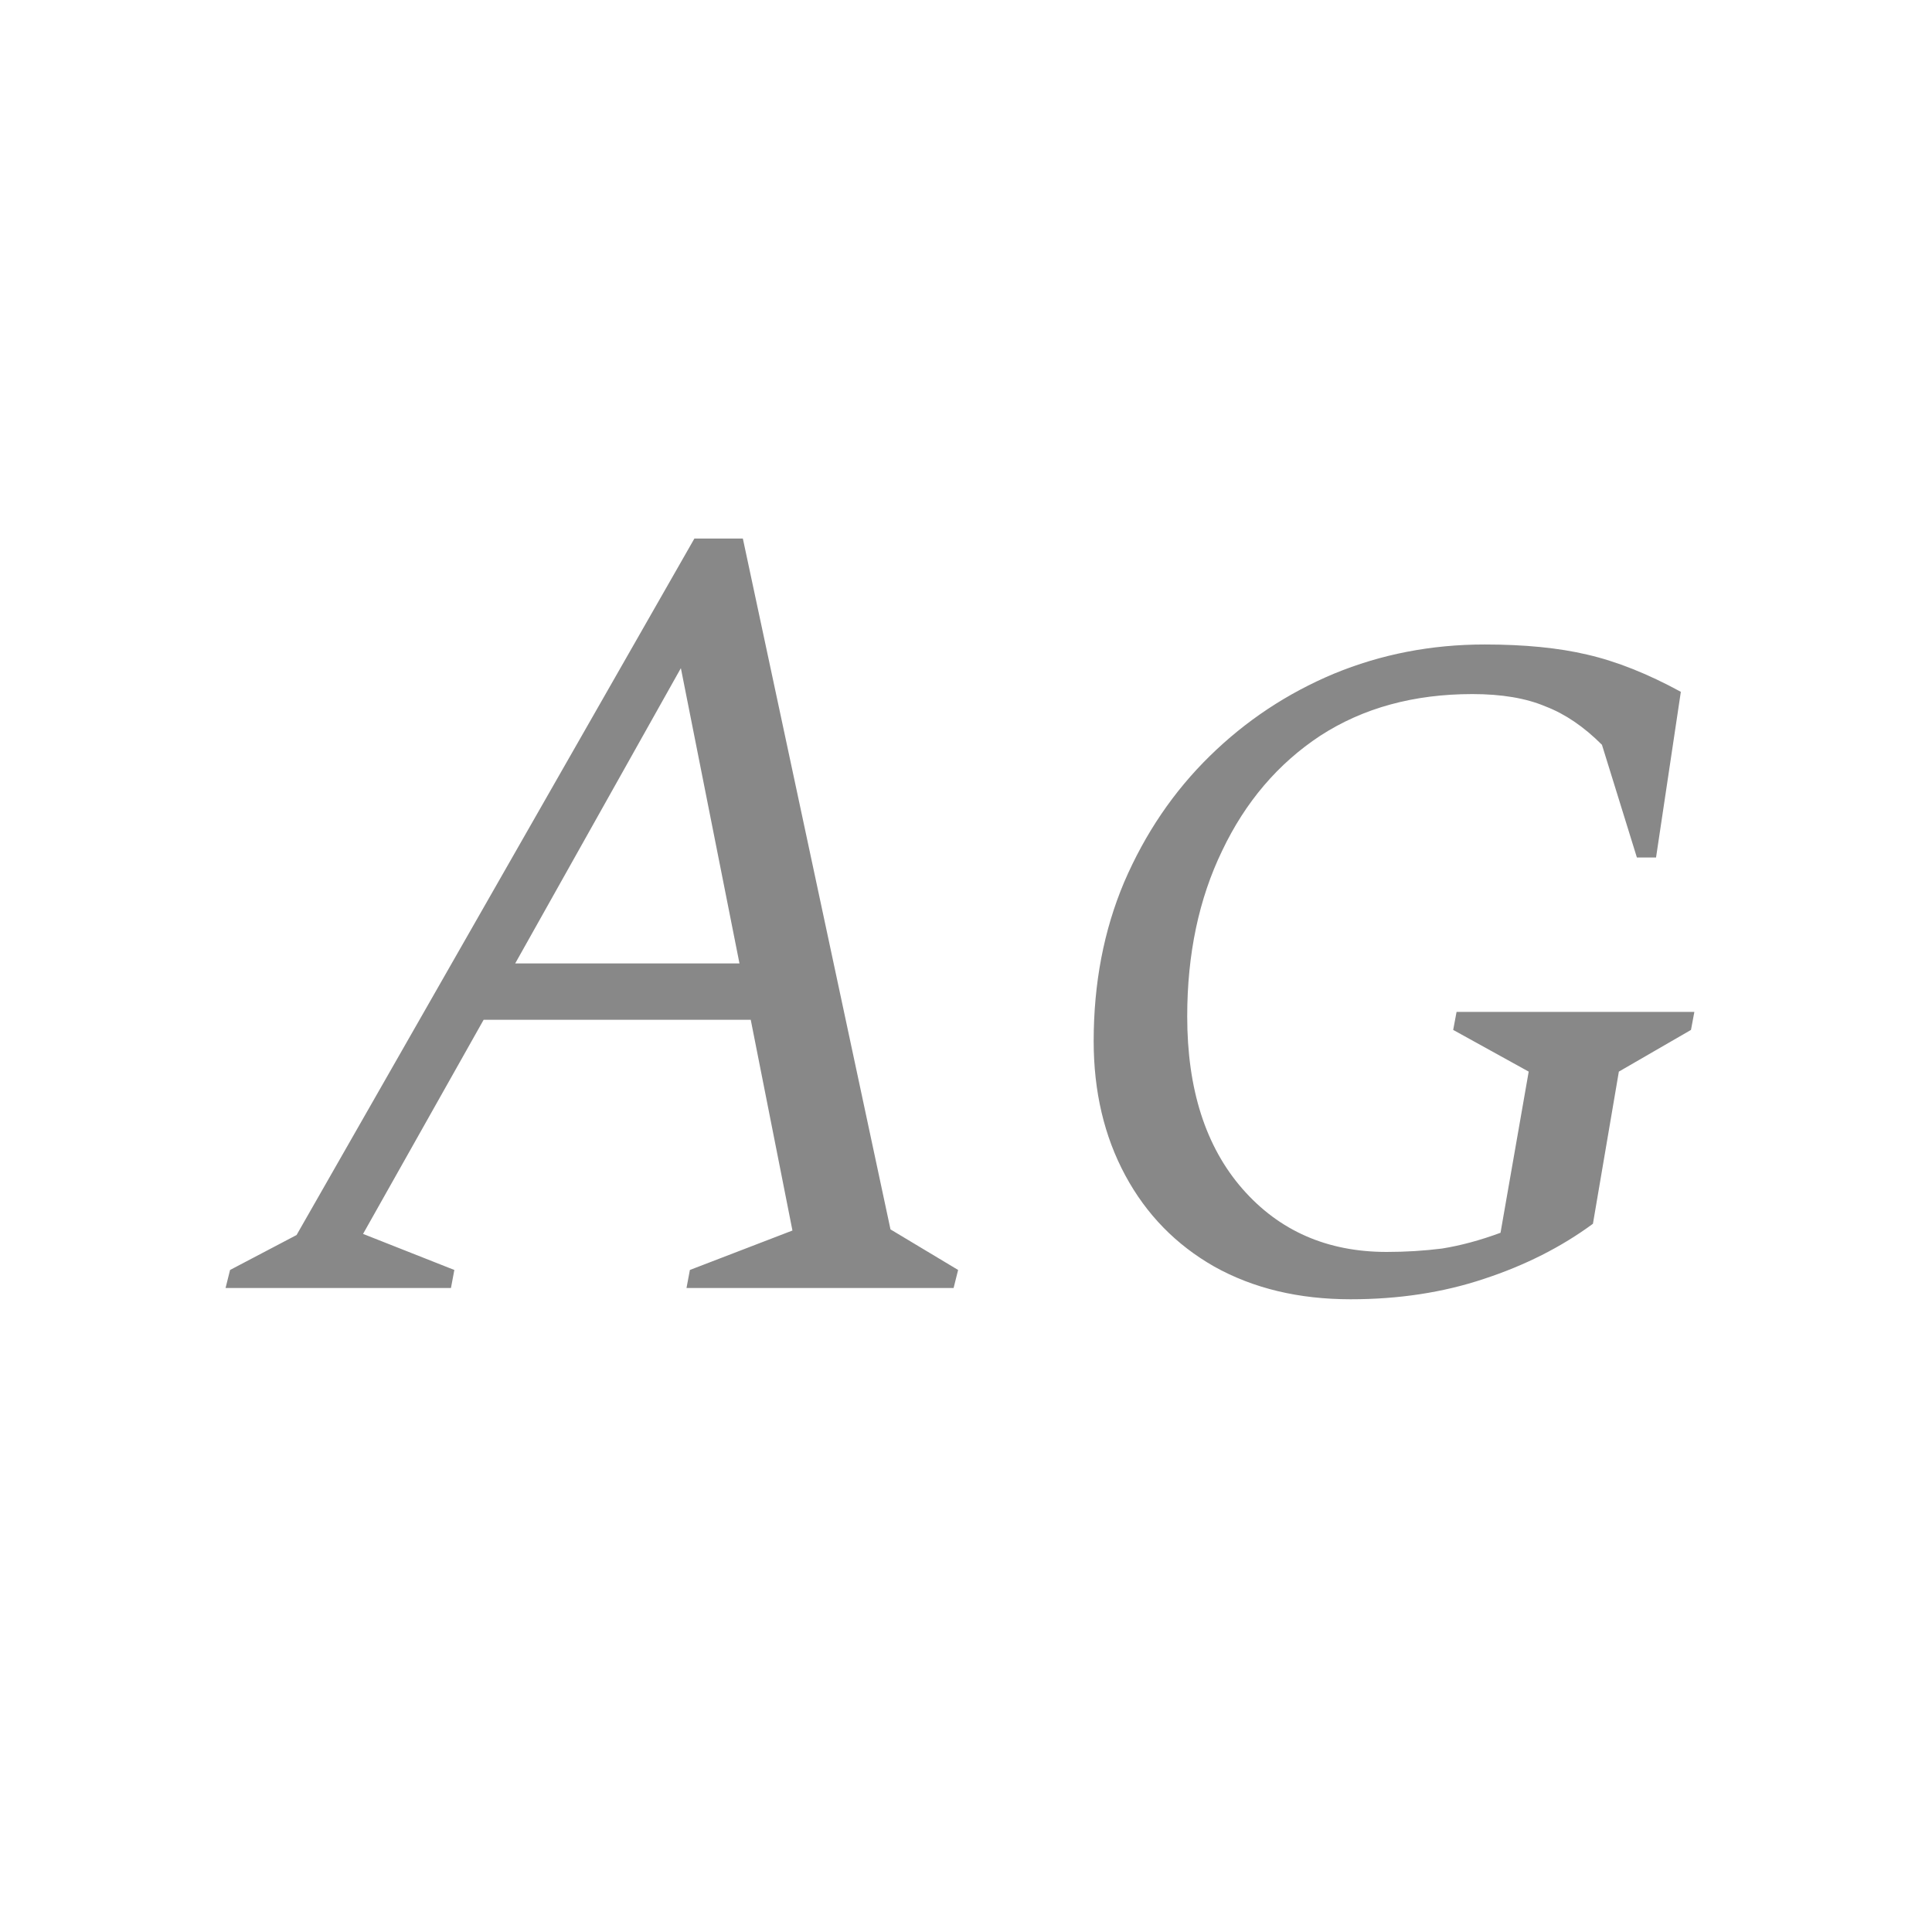 <svg width="24" height="24" viewBox="0 0 24 24" fill="none" xmlns="http://www.w3.org/2000/svg">
<path d="M2.802 16L2.858 15.776L3.684 15.342L8.626 6.69H9.228L11.062 15.272L11.902 15.776L11.846 16H8.528L8.57 15.776L9.844 15.286L9.326 12.668H6.008L4.51 15.328L5.644 15.776L5.602 16H2.802ZM6.4 11.968H9.186L8.458 8.3L6.4 11.968ZM16.778 16.14C16.134 16.14 15.569 16.005 15.084 15.734C14.608 15.463 14.239 15.085 13.978 14.6C13.717 14.115 13.586 13.559 13.586 12.934C13.586 12.215 13.712 11.557 13.964 10.96C14.225 10.353 14.58 9.831 15.028 9.392C15.476 8.953 15.989 8.613 16.568 8.37C17.156 8.127 17.781 8.006 18.444 8.006C18.939 8.006 19.363 8.048 19.718 8.132C20.082 8.216 20.469 8.37 20.88 8.594L20.572 10.652H20.334L19.9 9.252C19.676 9.028 19.443 8.869 19.2 8.776C18.957 8.673 18.654 8.622 18.29 8.622C17.562 8.622 16.932 8.795 16.4 9.14C15.877 9.485 15.471 9.961 15.182 10.568C14.893 11.165 14.748 11.851 14.748 12.626C14.748 13.531 14.977 14.245 15.434 14.768C15.891 15.291 16.489 15.552 17.226 15.552C17.459 15.552 17.688 15.538 17.912 15.51C18.145 15.473 18.388 15.407 18.64 15.314L18.99 13.312L18.052 12.794L18.094 12.57H21.048L21.006 12.794L20.11 13.312L19.788 15.202C19.396 15.491 18.943 15.72 18.43 15.888C17.926 16.056 17.375 16.14 16.778 16.14Z" fill="#888888"/>
</svg>
